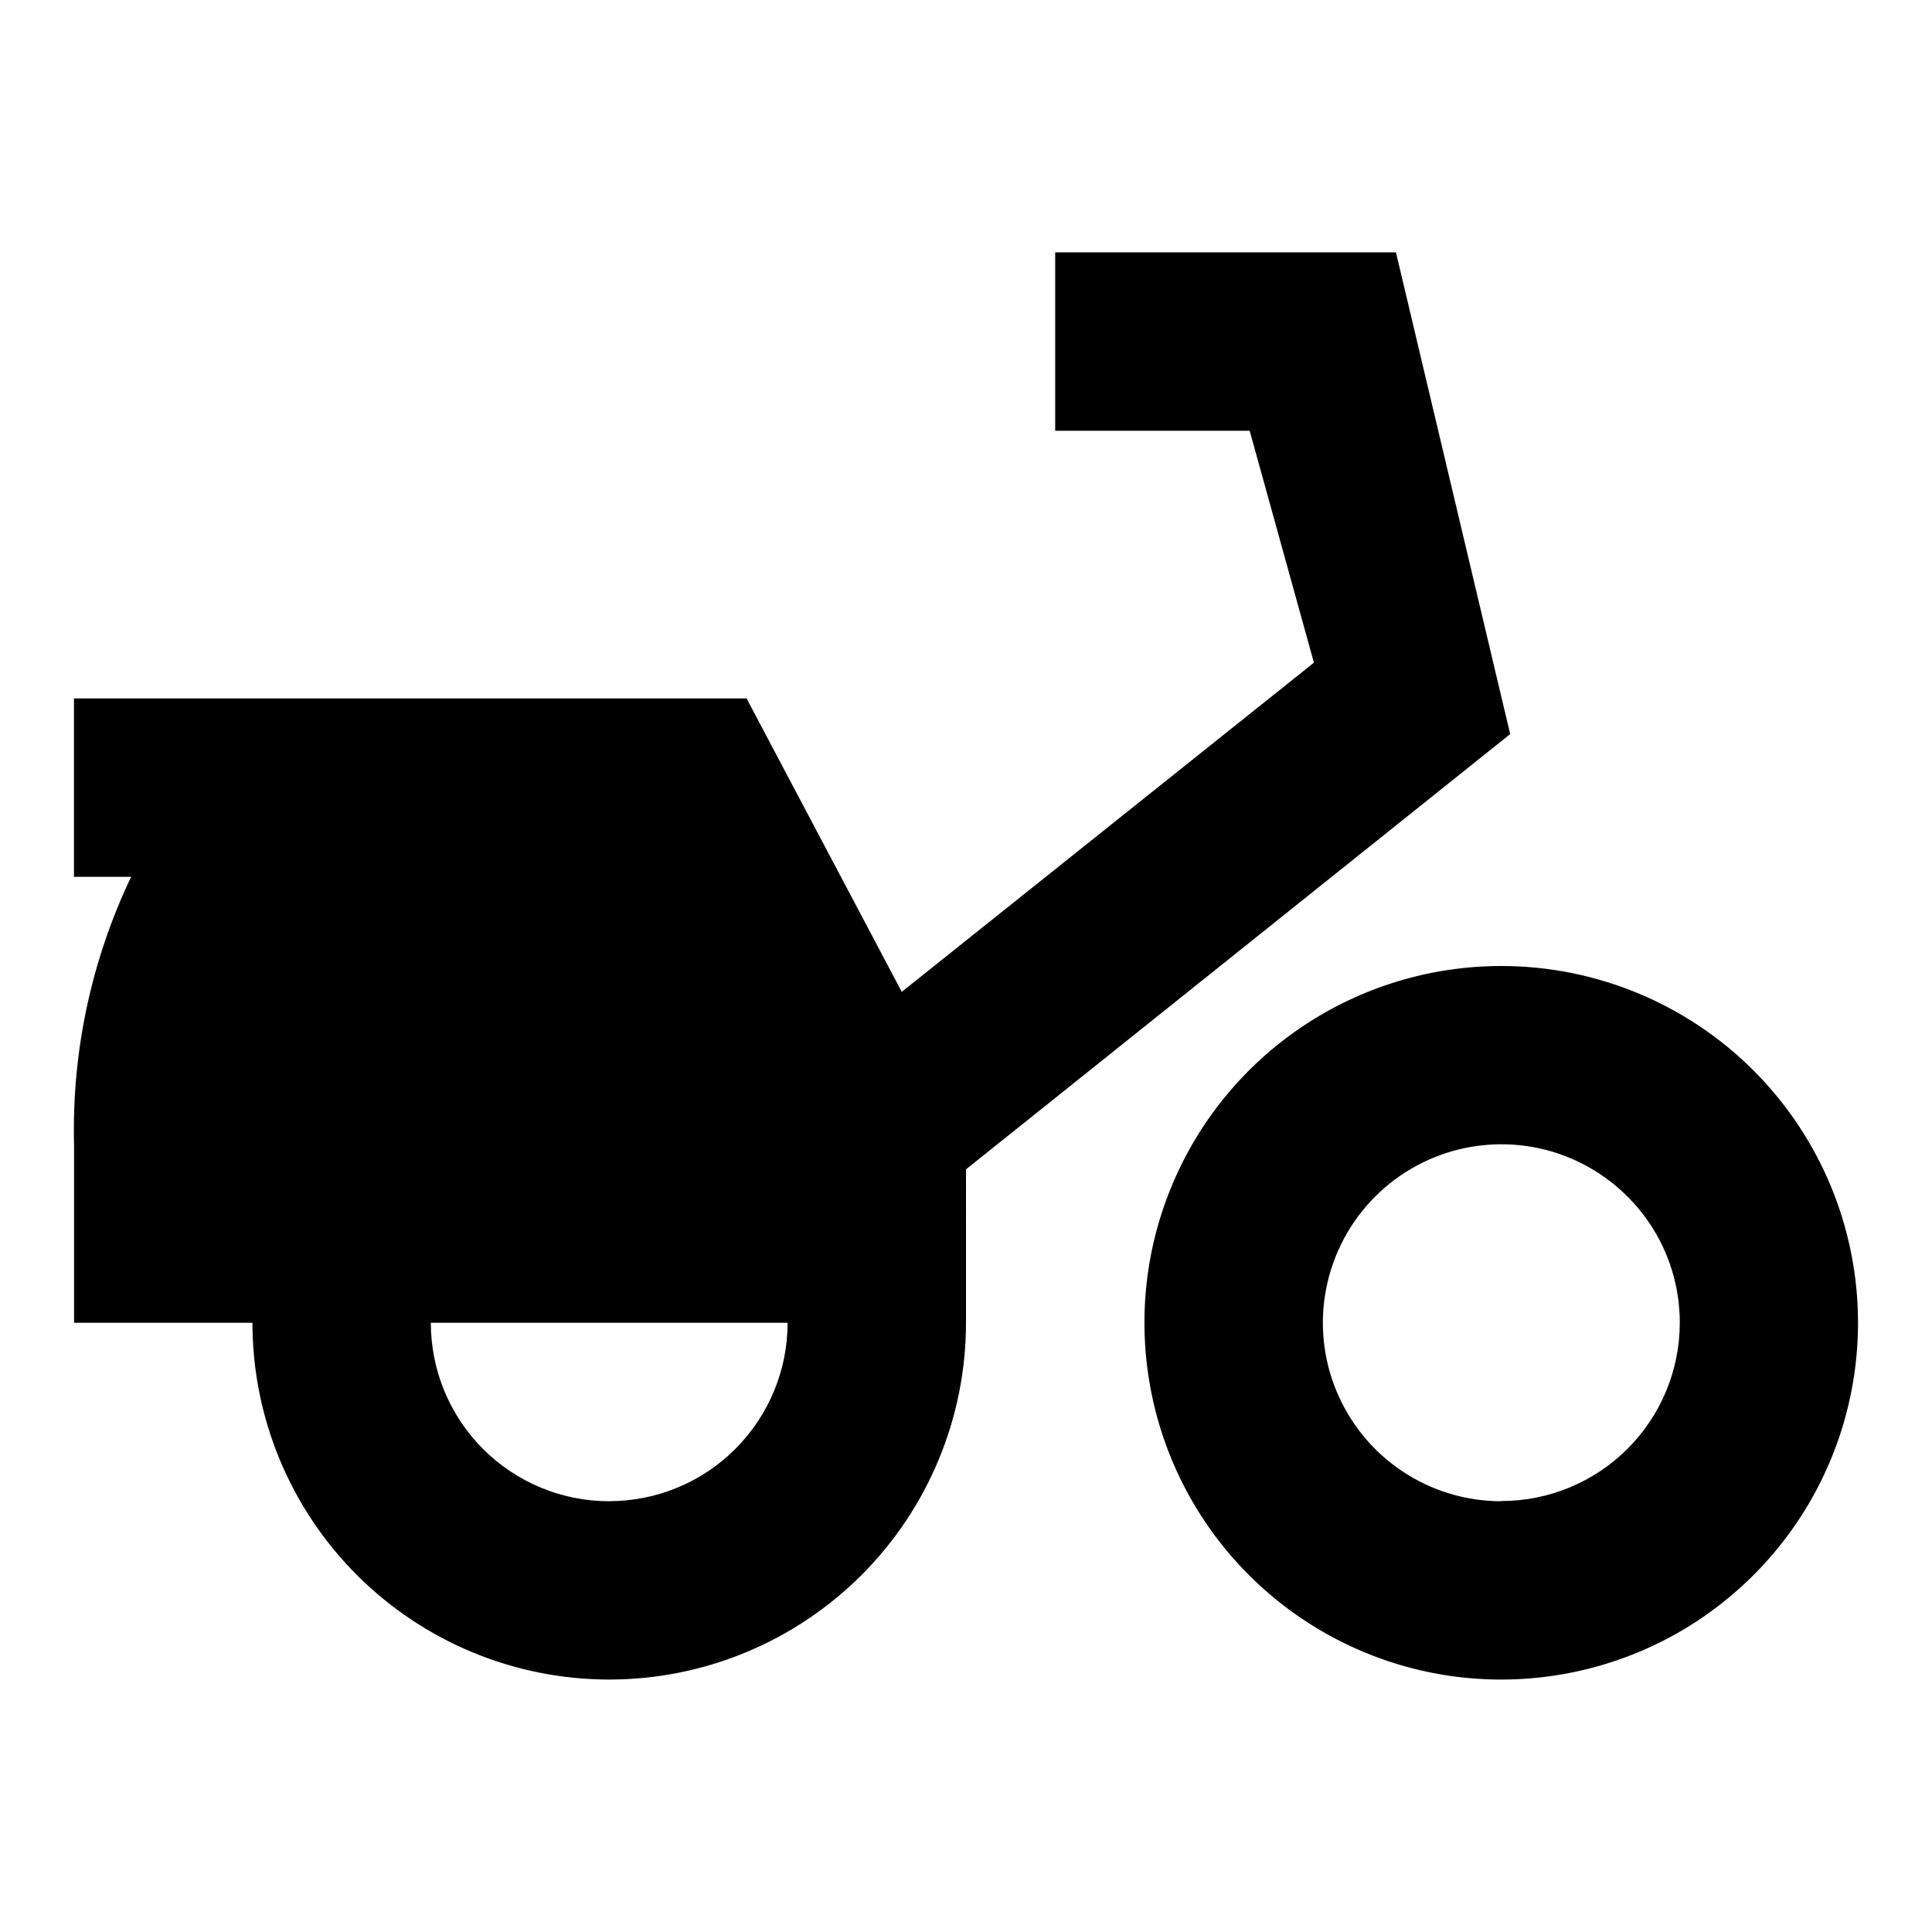 <?xml version="1.0" encoding="UTF-8" standalone="no"?>
<svg
   width="24"
   height="24"
   viewBox="0 0 24 24"
   fill="none"
   version="1.1"
   id="svg1"
   sodipodi:docname="scooter.svg"
   inkscape:version="1.3.2 (091e20e, 2023-11-25, custom)"
   inkscape:export-filename="scooter.png"
   inkscape:export-xdpi="96"
   inkscape:export-ydpi="96"
   xmlns:inkscape="http://www.inkscape.org/namespaces/inkscape"
   xmlns:sodipodi="http://sodipodi.sourceforge.net/DTD/sodipodi-0.dtd"
   xmlns="http://www.w3.org/2000/svg"
   xmlns:svg="http://www.w3.org/2000/svg">
  <defs
     id="defs1" />
  <sodipodi:namedview
     id="namedview1"
     pagecolor="#ffffff"
     bordercolor="#666666"
     borderopacity="1.0"
     inkscape:showpageshadow="2"
     inkscape:pageopacity="0.0"
     inkscape:pagecheckerboard="0"
     inkscape:deskcolor="#d1d1d1"
     inkscape:zoom="50.875"
     inkscape:cx="11.990172"
     inkscape:cy="12"
     inkscape:window-width="3440"
     inkscape:window-height="1417"
     inkscape:window-x="-8"
     inkscape:window-y="-8"
     inkscape:window-maximized="1"
     inkscape:current-layer="svg1" />
  <path
     d="M 17.341,3.135 H 13.108 V 5.351 h 2.416 L 16.322,8.232 11.202,12.321 9.274,8.676 H 0.919 V 10.892 H 1.629 c -0.495,1.037 -0.738,2.176 -0.709,3.324 v 2.216 H 3.136 c 0,1.176 0.467,2.303 1.298,3.134 0.831,0.831 1.959,1.298 3.134,1.298 1.176,0 2.303,-0.467 3.134,-1.298 0.831,-0.831 1.298,-1.959 1.298,-3.134 V 14.526 L 18.76,9.119 Z M 7.568,18.649 c -0.588,0 -1.151,-0.233 -1.567,-0.649 C 5.585,17.584 5.352,17.02 5.352,16.432 h 4.432 c 0,0.588 -0.234,1.151 -0.649,1.567 -0.416,0.416 -0.979,0.649 -1.567,0.649 z M 18.649,12 c -0.877,0 -1.734,0.26 -2.463,0.747 -0.729,0.487 -1.297,1.179 -1.632,1.989 -0.336,0.81 -0.423,1.701 -0.252,2.561 0.171,0.86 0.593,1.65 1.213,2.269 0.62,0.62 1.41,1.042 2.269,1.213 0.86,0.171 1.751,0.083 2.561,-0.252 0.81,-0.335 1.502,-0.904 1.989,-1.632 0.487,-0.729 0.747,-1.586 0.747,-2.463 0,-1.176 -0.467,-2.303 -1.298,-3.134 C 20.952,12.467 19.824,12 18.649,12 Z m 0,6.649 c -0.438,0 -0.867,-0.13 -1.231,-0.374 -0.364,-0.243 -0.648,-0.59 -0.816,-0.995 -0.168,-0.405 -0.212,-0.851 -0.126,-1.281 0.086,-0.43 0.297,-0.825 0.607,-1.135 0.31,-0.31 0.705,-0.521 1.135,-0.607 0.43,-0.085 0.876,-0.042 1.28,0.126 0.405,0.168 0.751,0.452 0.995,0.816 0.244,0.364 0.374,0.793 0.374,1.231 0,0.588 -0.233,1.151 -0.649,1.567 -0.416,0.416 -0.979,0.649 -1.567,0.649 z"
     fill="#000000"
     id="path1"
     style="stroke-width:1.108" />
</svg>
